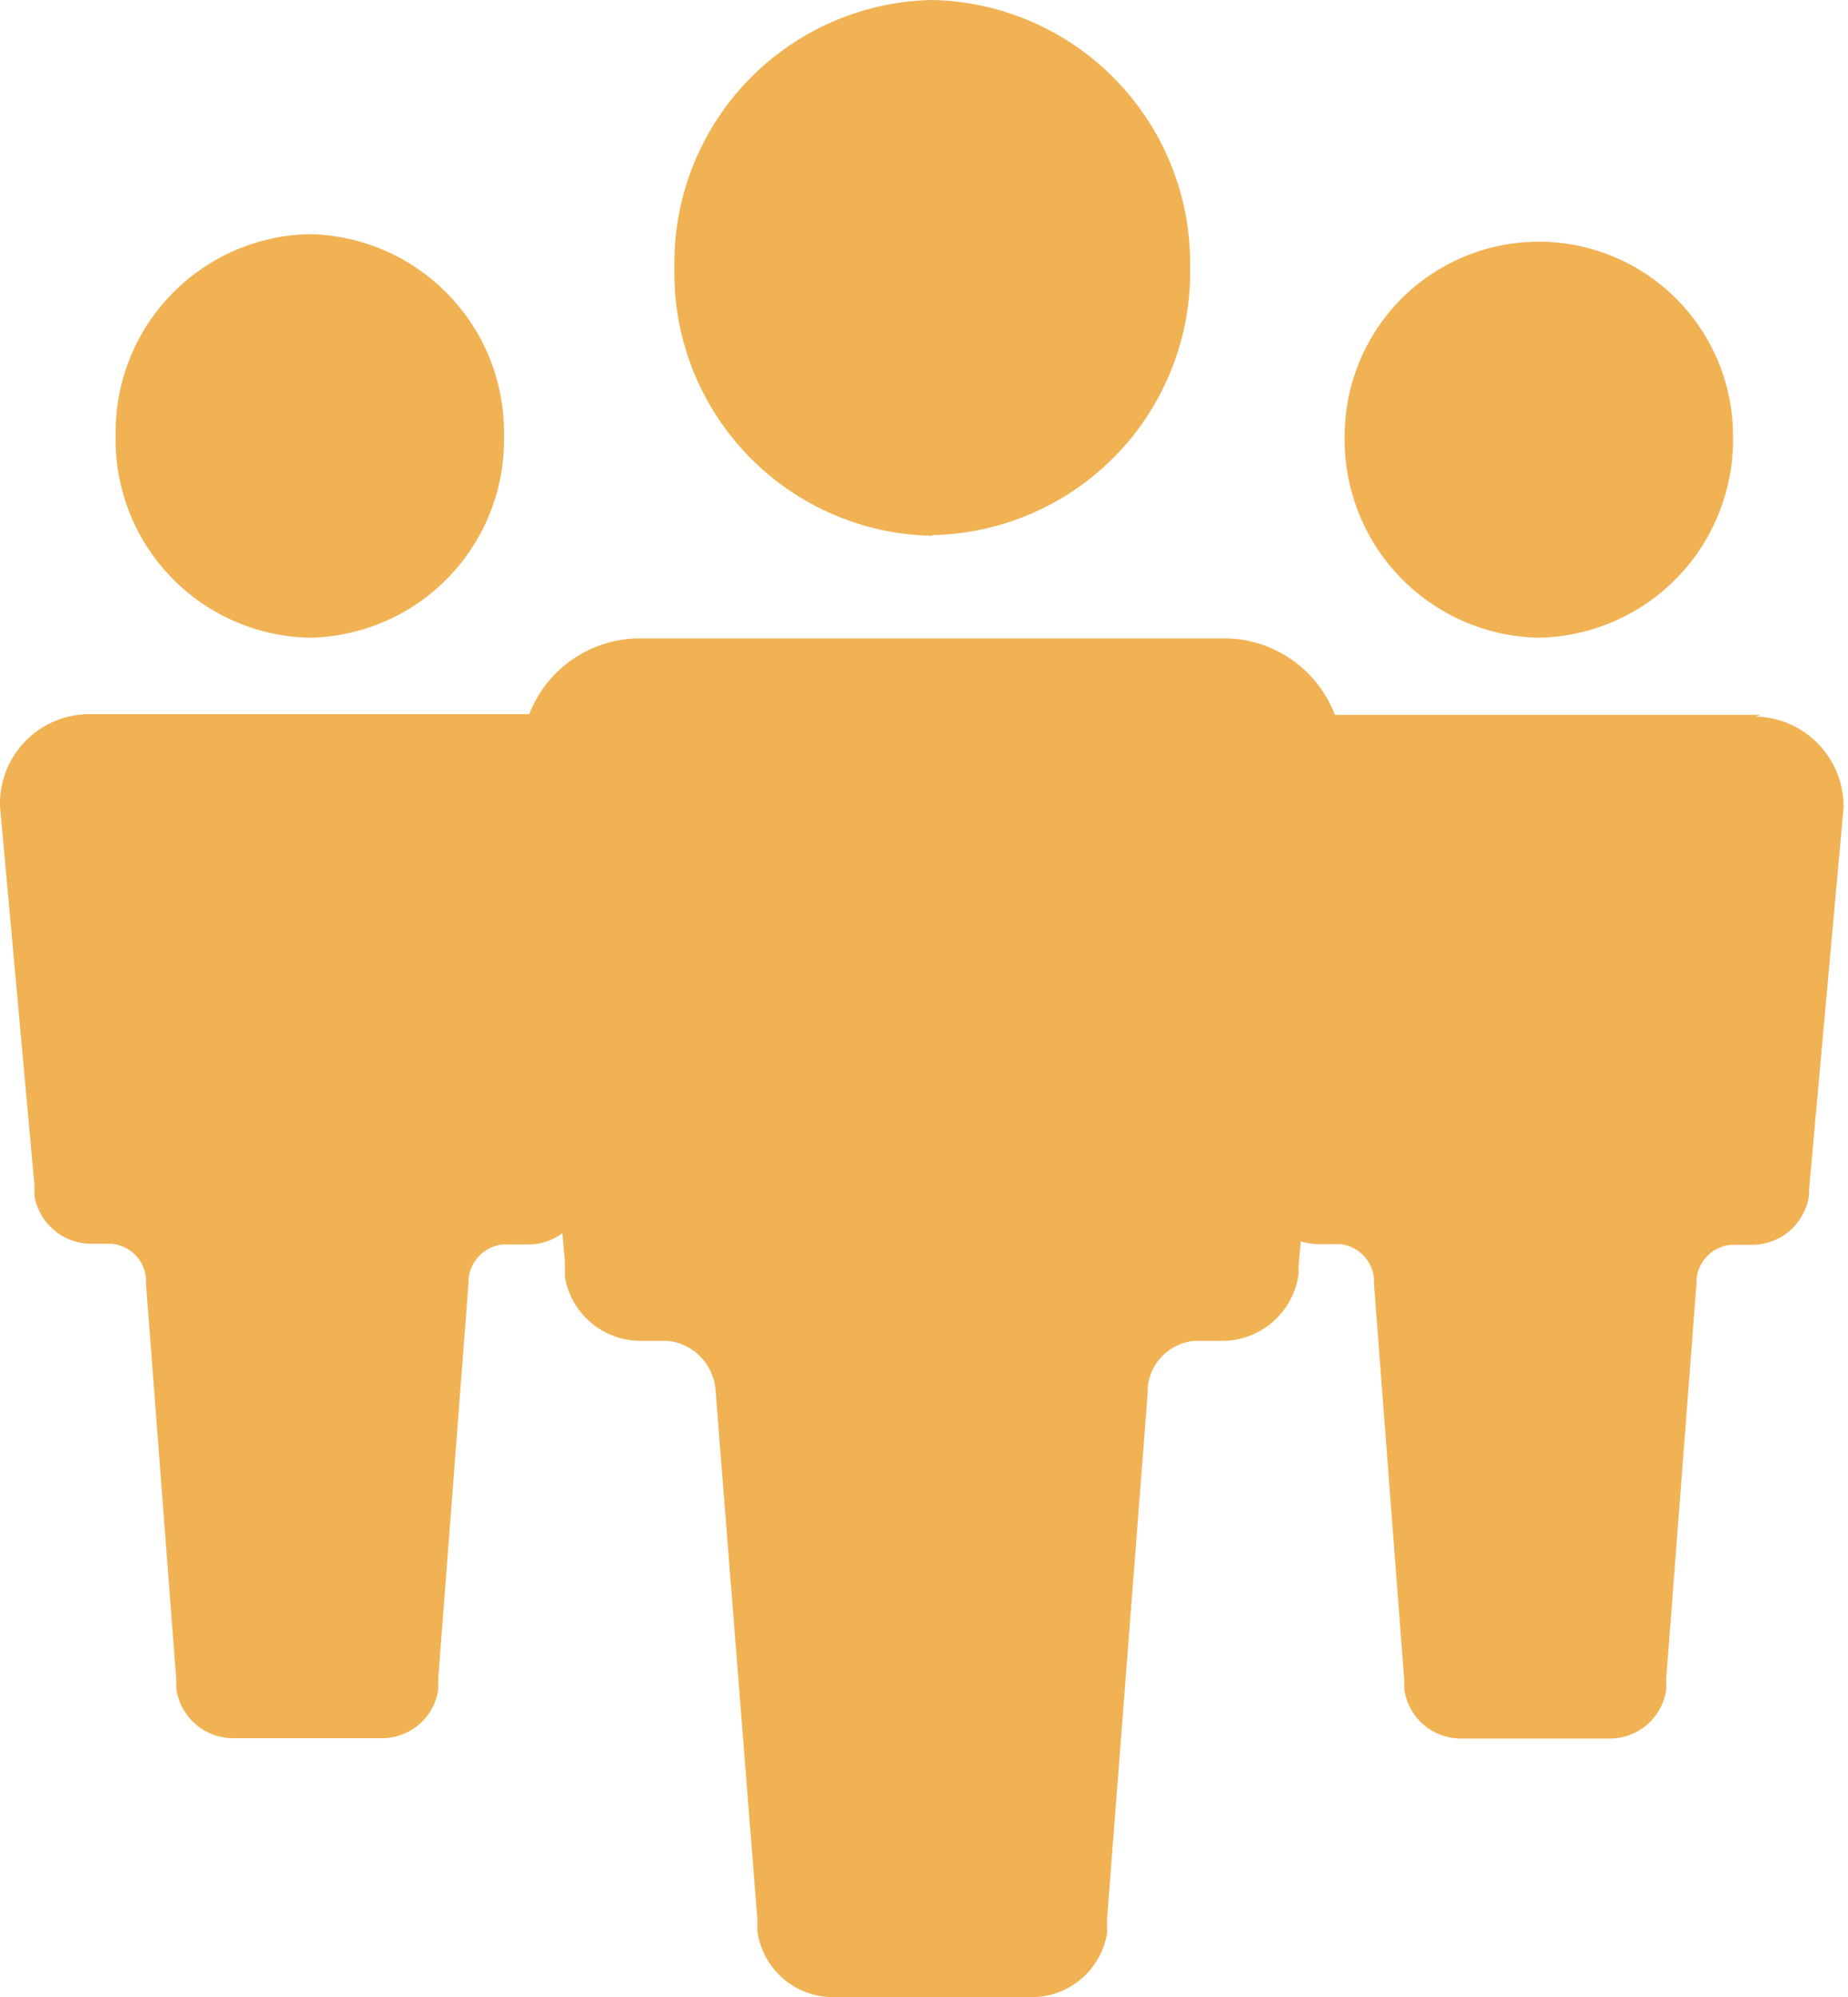<svg xmlns="http://www.w3.org/2000/svg" viewBox="0 0 53.68 58"><defs><style>.cls-1{fill:#f1b254;}</style></defs><title>人员流量</title><g id="图层_2" data-name="图层 2"><g id="重大活动立体化指挥安保平台-一级防护盾"><path class="cls-1" d="M35.63,18.54H18.52a3.45,3.45,0,0,0-3.38,3.52l1.27,14.59,0,.44a2.23,2.23,0,0,0,2.16,1.85h.85a1.57,1.57,0,0,1,1.37,1.5L22,55.74l0,.34A2.22,2.22,0,0,0,24.19,58H30a2.22,2.22,0,0,0,2.16-1.87l0-.44,1.18-15.27a.76.76,0,0,1,0-.15,1.5,1.5,0,0,1,1.36-1.33h.84A2.24,2.24,0,0,0,37.72,37v0l0-.22L39,22.06a3.45,3.45,0,0,0-3.38-3.52Zm-8.55-3a7.64,7.64,0,0,0,7.49-7.78A7.65,7.65,0,0,0,27.08,0a7.64,7.64,0,0,0-7.49,7.78,7.63,7.63,0,0,0,7.49,7.78Zm-11.65,5.2H2.55A2.6,2.6,0,0,0,0,23.41l1,11,0,.33A1.68,1.68,0,0,0,2.6,36.12h.64a1.1,1.1,0,0,1,1,1,.77.77,0,0,1,0,.15l.88,11.51,0,.26a1.67,1.67,0,0,0,1.63,1.44h4.36a1.65,1.65,0,0,0,1.62-1.41l0-.33.88-11.49s0-.08,0-.11a1.12,1.12,0,0,1,1-1h.64A1.67,1.67,0,0,0,17,34.67v0l0-.17,1-11.07a2.6,2.6,0,0,0-2.55-2.65ZM9,18.52a5.75,5.75,0,0,0,5.64-5.86A5.76,5.76,0,0,0,9,6.8a5.75,5.75,0,0,0-5.64,5.86A5.75,5.75,0,0,0,9,18.52Zm42.14,2.24H38.25a2.6,2.6,0,0,0-2.55,2.65l.95,11,0,.33a1.68,1.68,0,0,0,1.62,1.39h.64a1.1,1.1,0,0,1,1,1s0,.1,0,.15l.88,11.51,0,.26a1.66,1.66,0,0,0,1.63,1.44h4.36a1.66,1.66,0,0,0,1.62-1.41l0-.33.88-11.49s0-.08,0-.11a1.11,1.11,0,0,1,1-1h.64a1.67,1.67,0,0,0,1.63-1.45v0l0-.17,1-11.07a2.61,2.61,0,0,0-2.55-2.65Zm-6.44-2.24a5.75,5.75,0,0,0,5.64-5.86,5.64,5.64,0,1,0-11.28,0,5.75,5.75,0,0,0,5.64,5.86Z"/></g></g></svg>